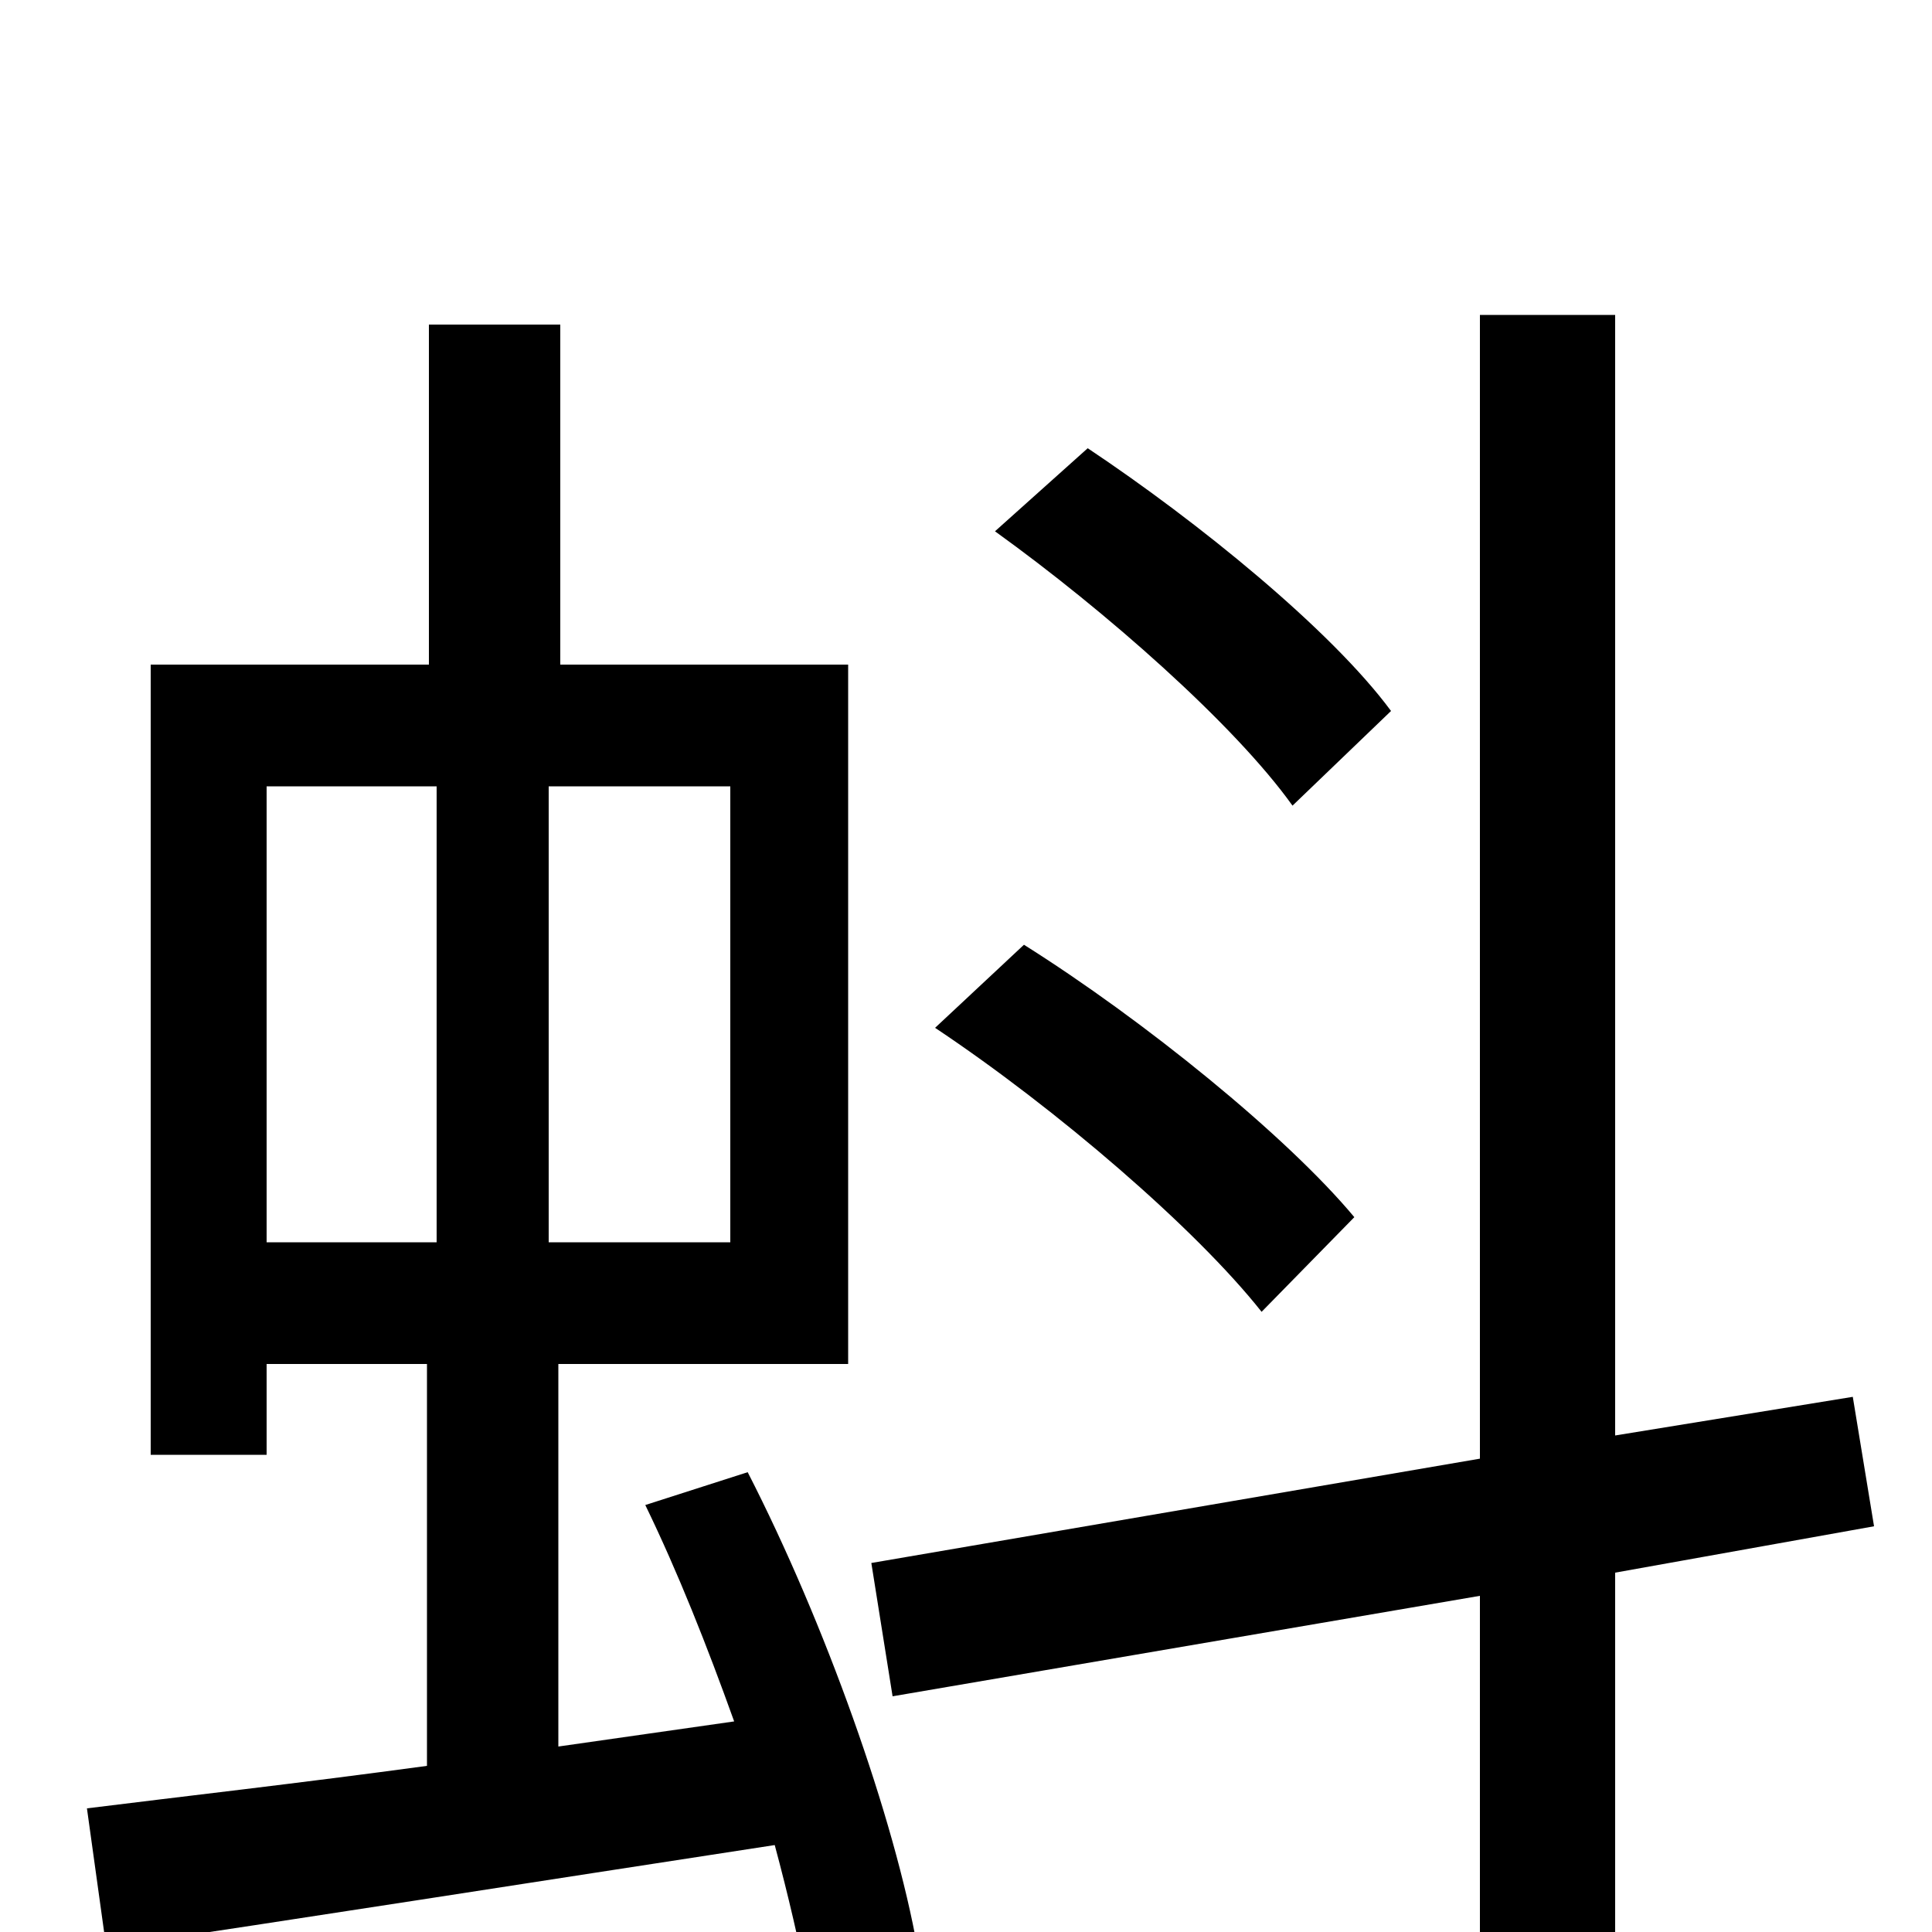 <svg xmlns="http://www.w3.org/2000/svg" viewBox="0 -1000 1000 1000">
	<path fill="#000000" d="M720 -632C689 -674 620 -730 563 -768L515 -725C572 -684 639 -625 669 -583ZM701 -370C666 -412 592 -472 530 -511L484 -468C547 -426 619 -364 653 -321ZM138 -593H226V-357H138ZM378 -357H284V-593H378ZM334 -221C351 -186 366 -148 380 -109L289 -96V-294H439V-656H290V-832H222V-656H78V-247H138V-294H221V-86C155 -77 93 -70 45 -64L55 8C150 -6 277 -26 401 -45C408 -19 414 7 418 28L475 9C463 -59 427 -160 387 -238ZM970 -210L959 -277L836 -257V-837H766V-245L451 -191L462 -122L766 -174V74H836V-186Z"/>
</svg>